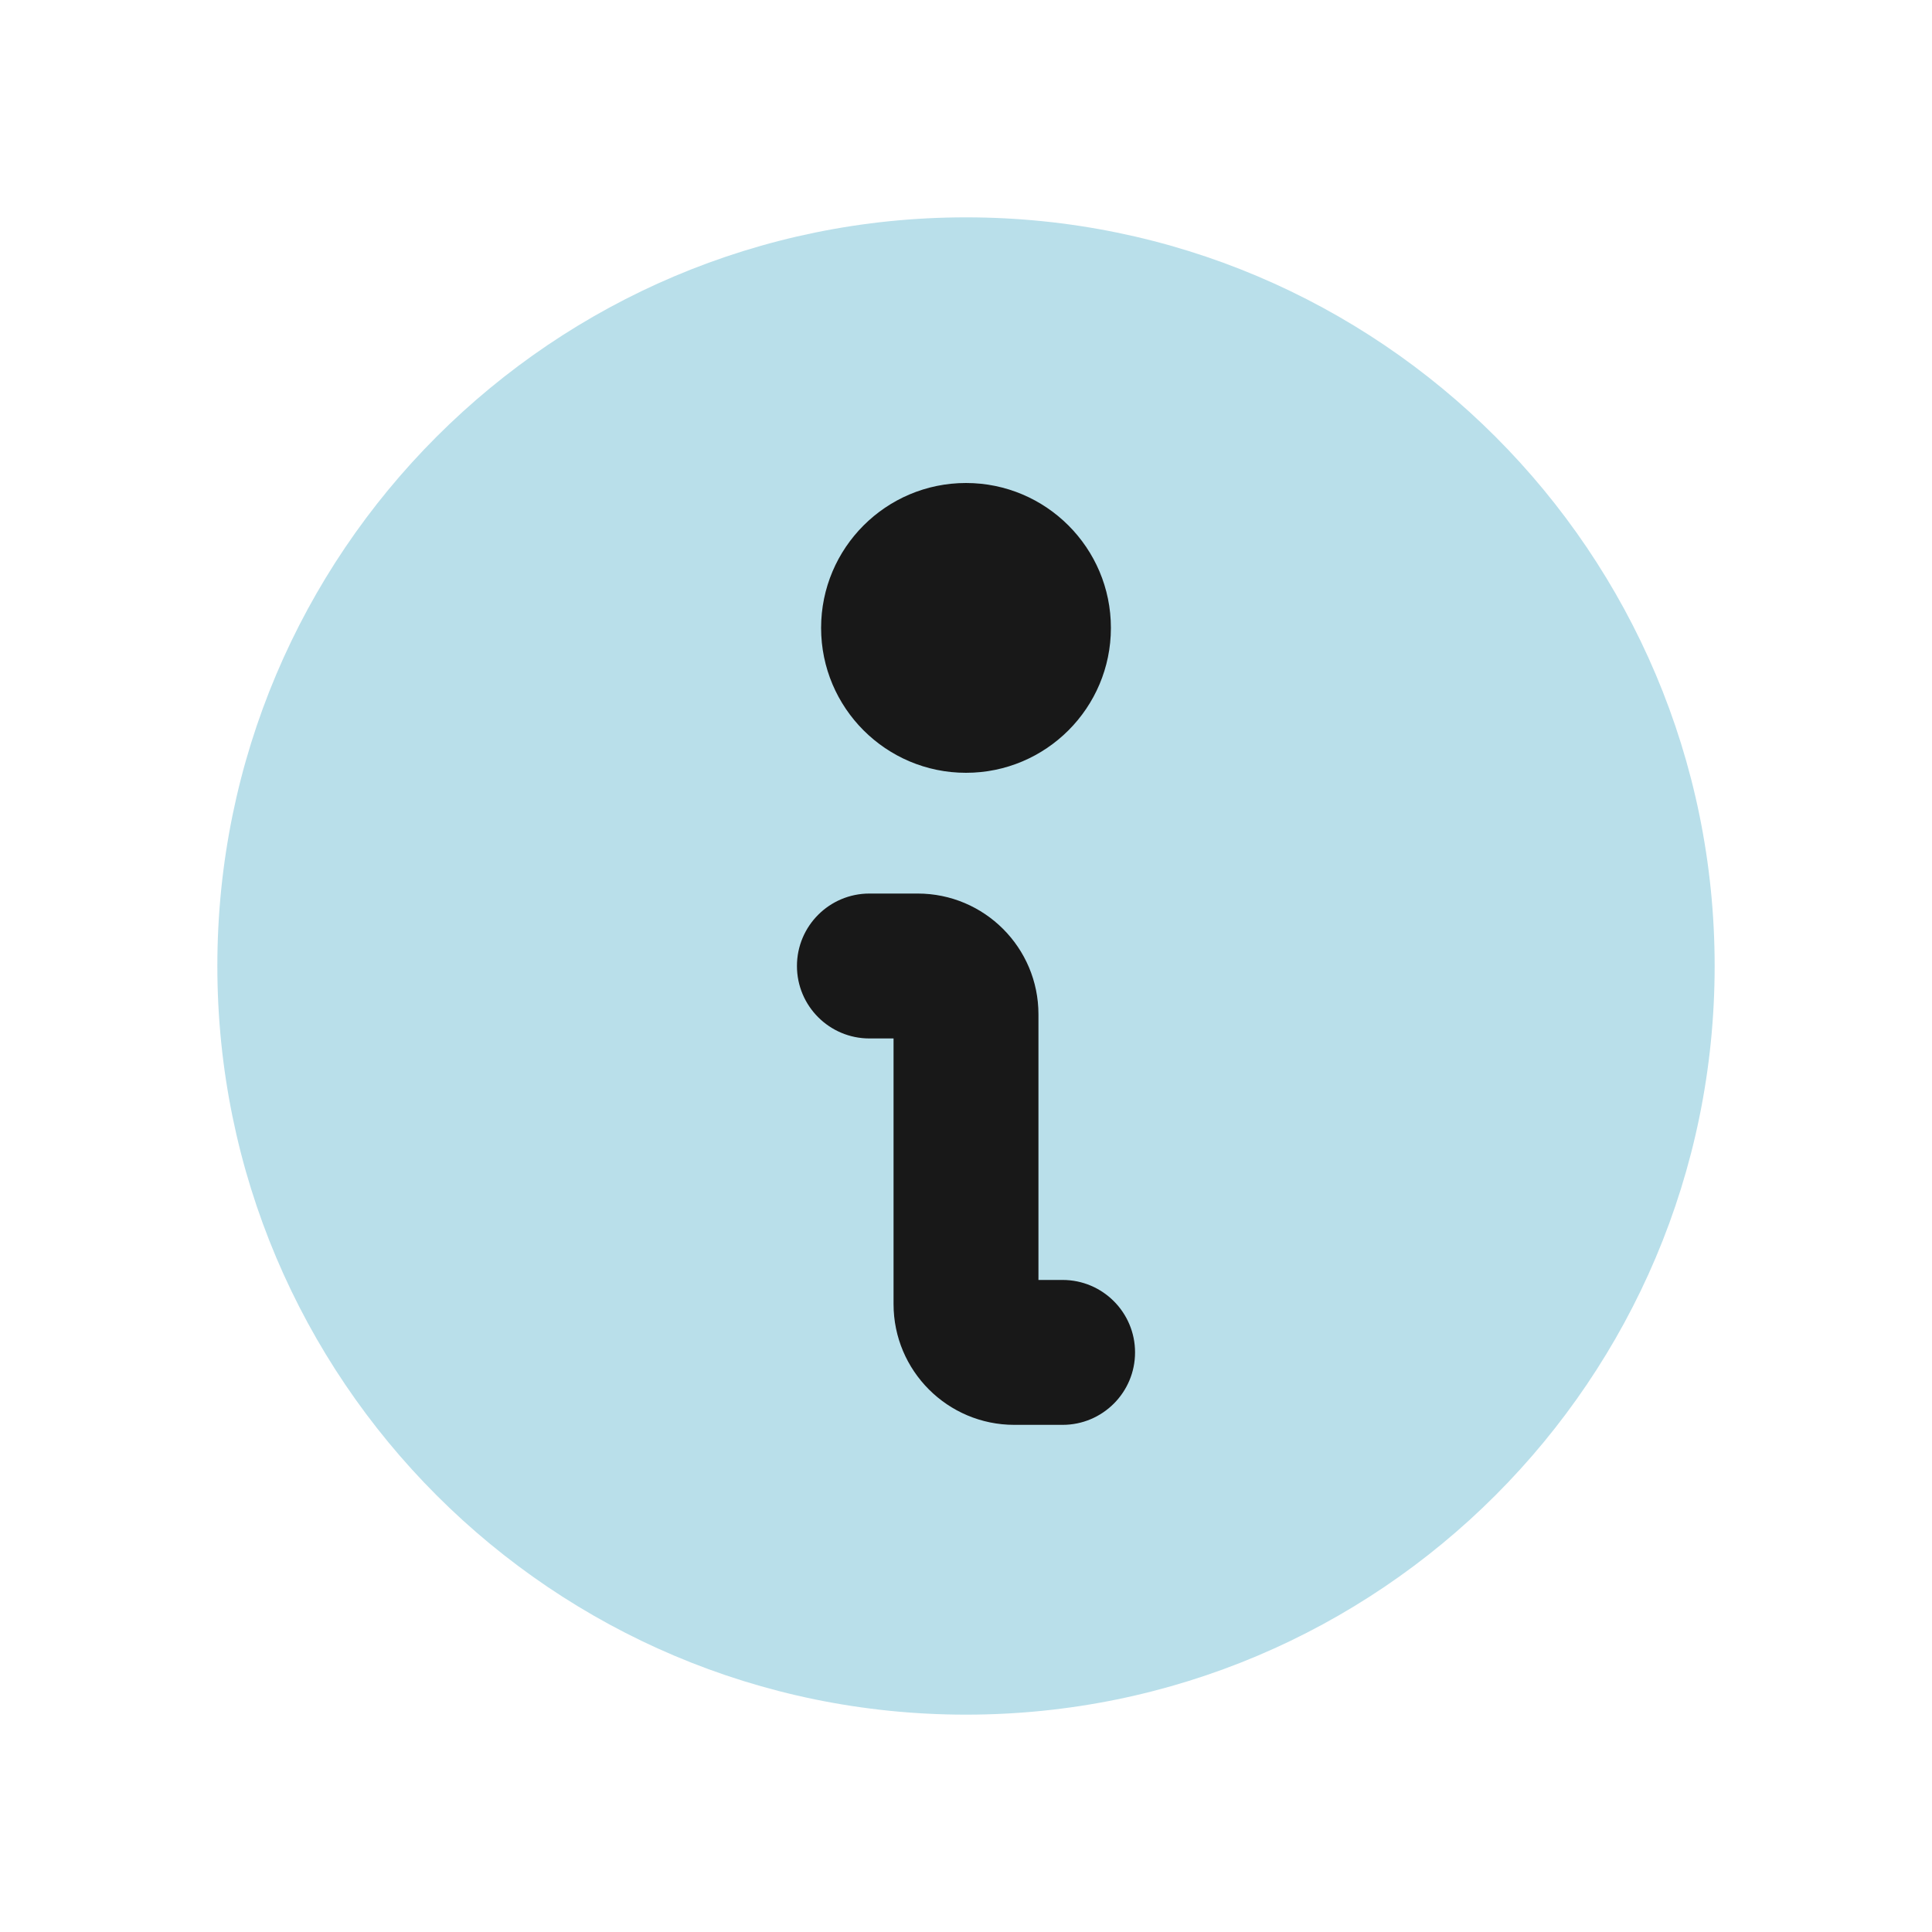 <svg width="20" height="20" viewBox="0 0 20 20" fill="none" xmlns="http://www.w3.org/2000/svg">
<g clip-path="url(#clip0_4319_115)">
<path d="M10 2.25C5.72 2.25 2.25 5.72 2.25 10C2.25 14.28 5.72 17.75 10 17.75C14.28 17.75 17.75 14.28 17.75 10C17.75 5.72 14.28 2.25 10 2.25Z" fill="#B9DFEA"/>
<path d="M10 5C9.172 5 8.5 5.672 8.5 6.5C8.5 7.328 9.172 8 10 8C10.828 8 11.5 7.328 11.5 6.5C11.5 5.672 10.828 5 10 5Z" fill="#181818"/>
<path d="M11 14.75C11.414 14.75 11.75 14.414 11.75 14C11.75 13.586 11.414 13.25 11 13.25H10.75V10.5C10.75 9.81 10.19 9.25 9.5 9.25L9 9.25C8.586 9.25 8.25 9.586 8.25 10C8.25 10.414 8.586 10.75 9 10.75L9.25 10.75L9.25 13.5C9.25 14.19 9.81 14.75 10.5 14.75H11Z" fill="#181818"/>
</g>
<defs>
<clipPath id="clip0_4319_115">
<rect width="20" height="20" fill="white"/>
</clipPath>
</defs>
</svg>
